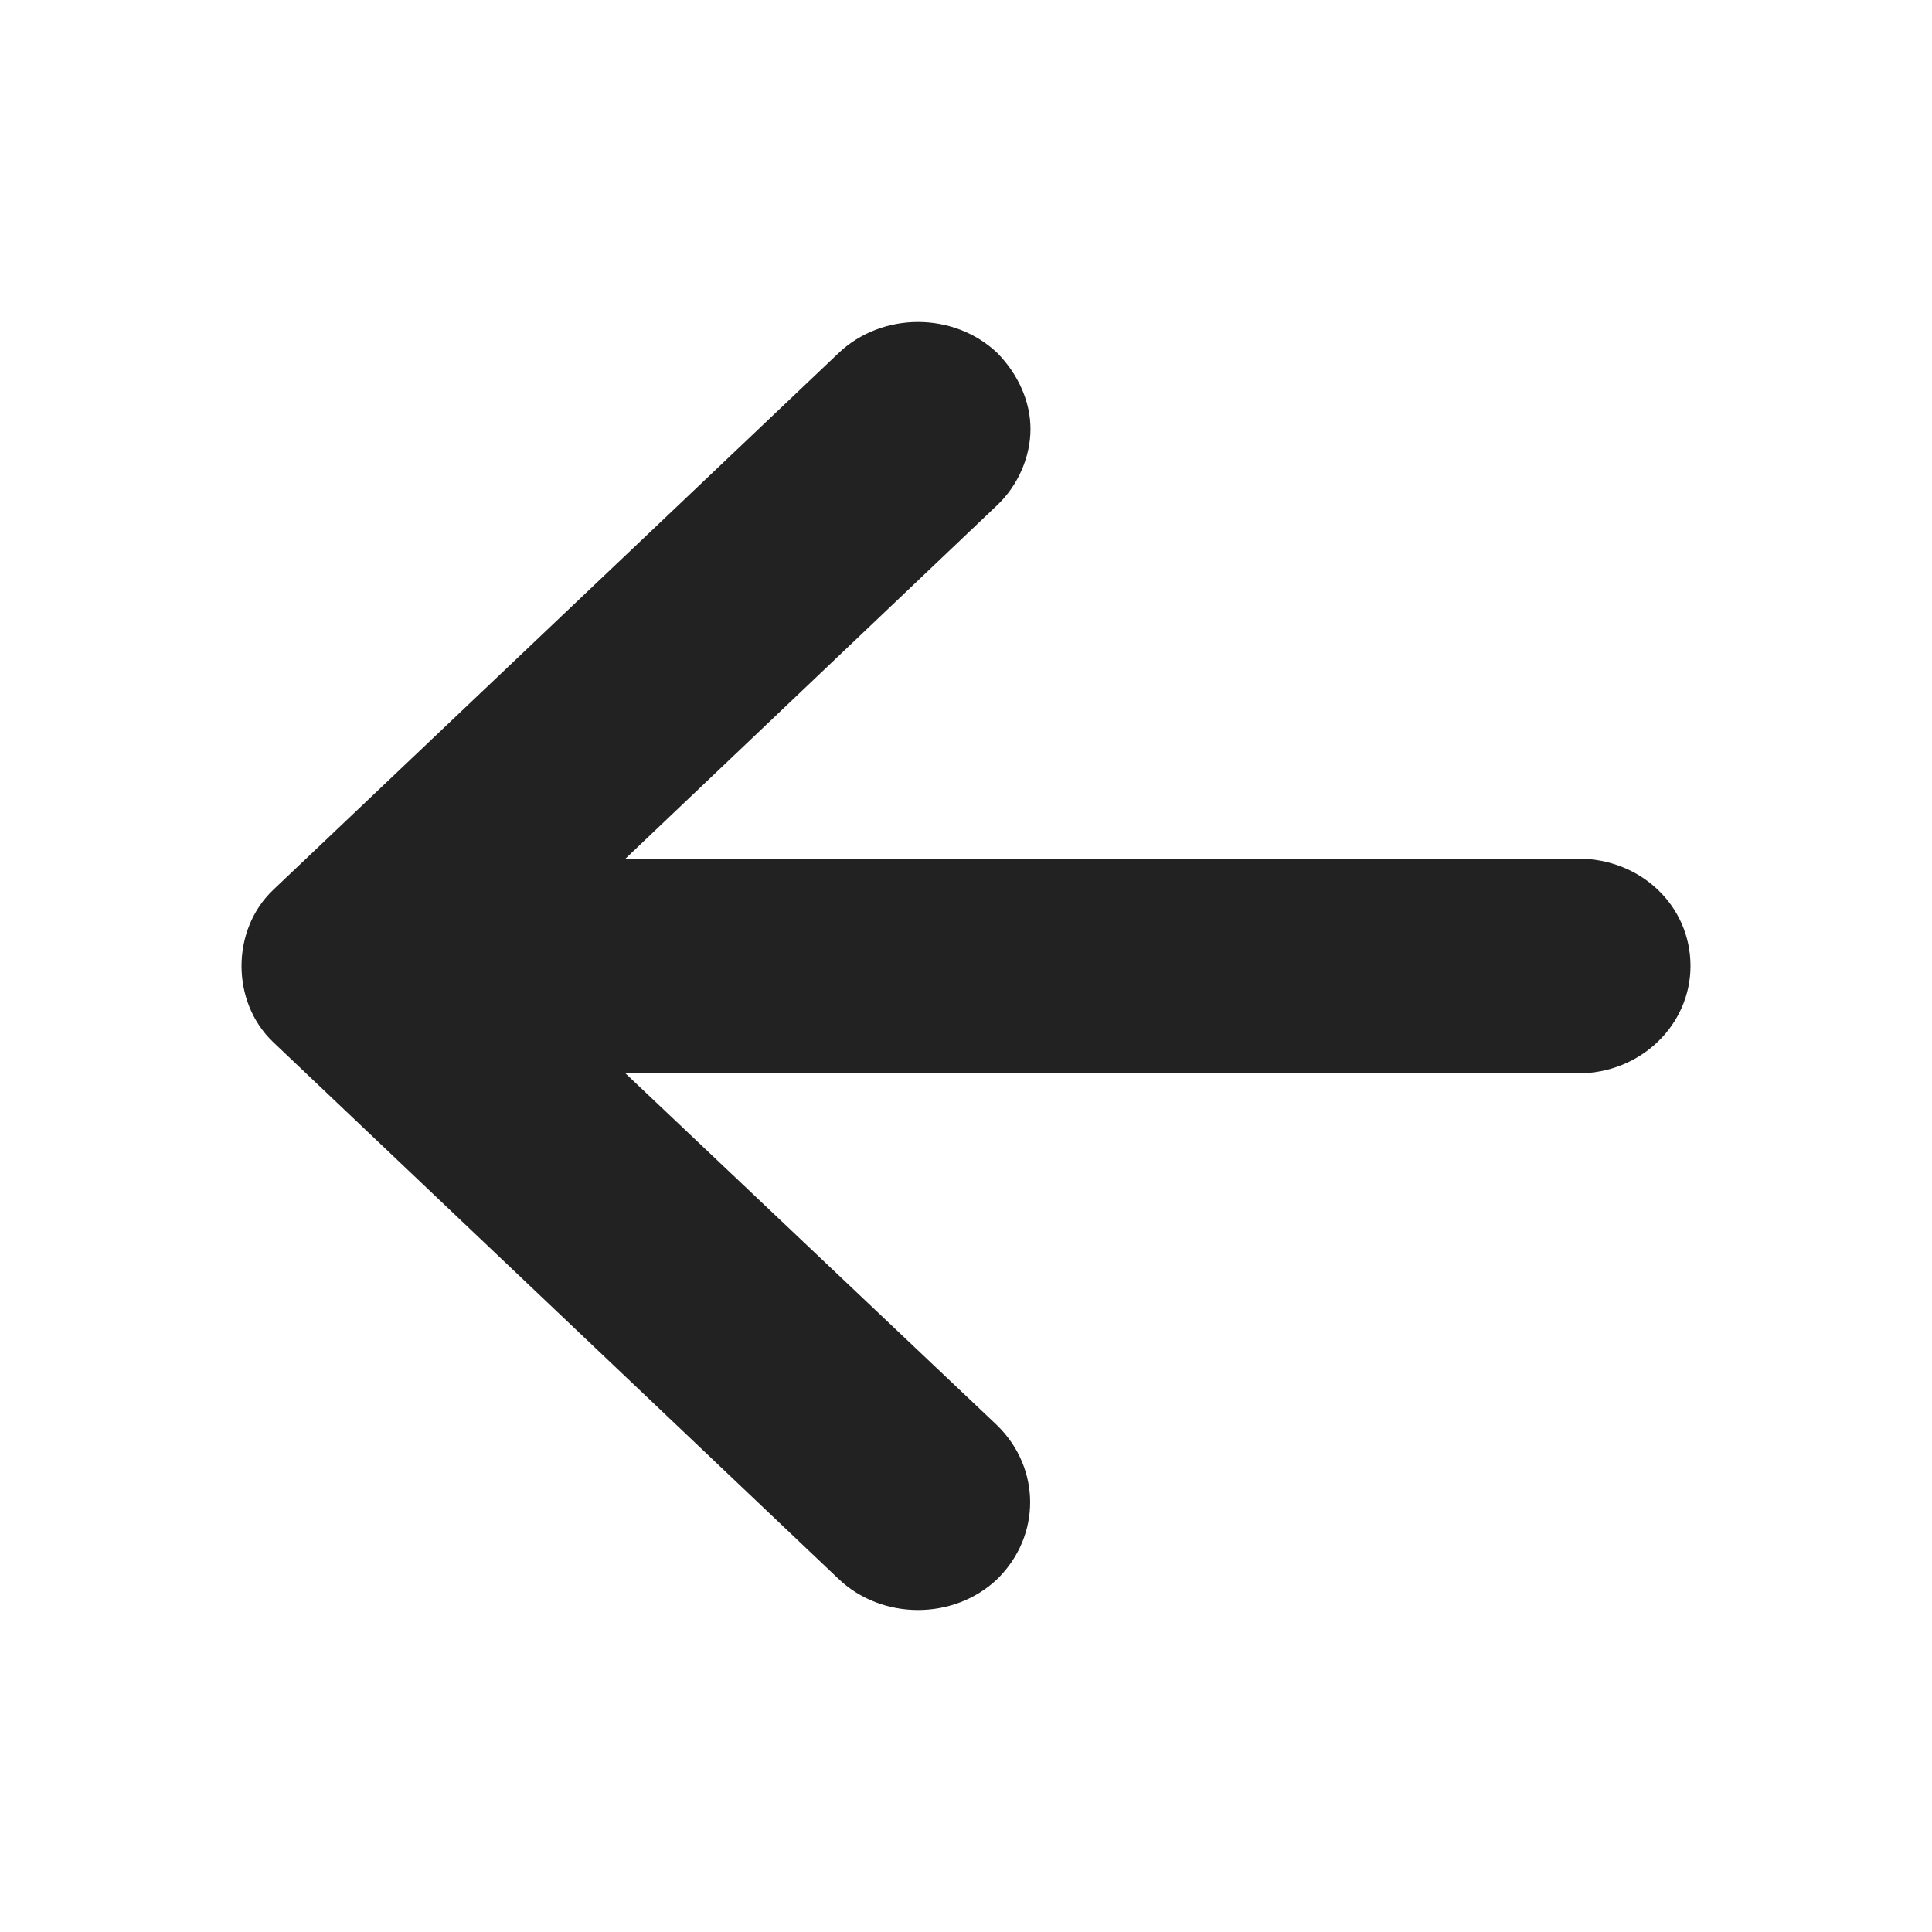 <svg width="24" height="24" viewBox="0 0 24 24" fill="none" xmlns="http://www.w3.org/2000/svg">
<path d="M19.602 13.334H7.77L12.391 17.71C12.932 18.244 12.932 19.079 12.391 19.613C11.851 20.129 10.957 20.129 10.416 19.613L3.391 12.943C2.87 12.445 2.87 11.555 3.391 11.057L10.416 4.387C10.957 3.871 11.851 3.871 12.391 4.387C12.652 4.654 12.801 4.993 12.801 5.33C12.801 5.668 12.652 6.023 12.391 6.272L7.77 10.666H19.602C20.385 10.666 21 11.253 21 12C21 12.729 20.385 13.334 19.602 13.334Z" fill="#222222"/>
</svg>
